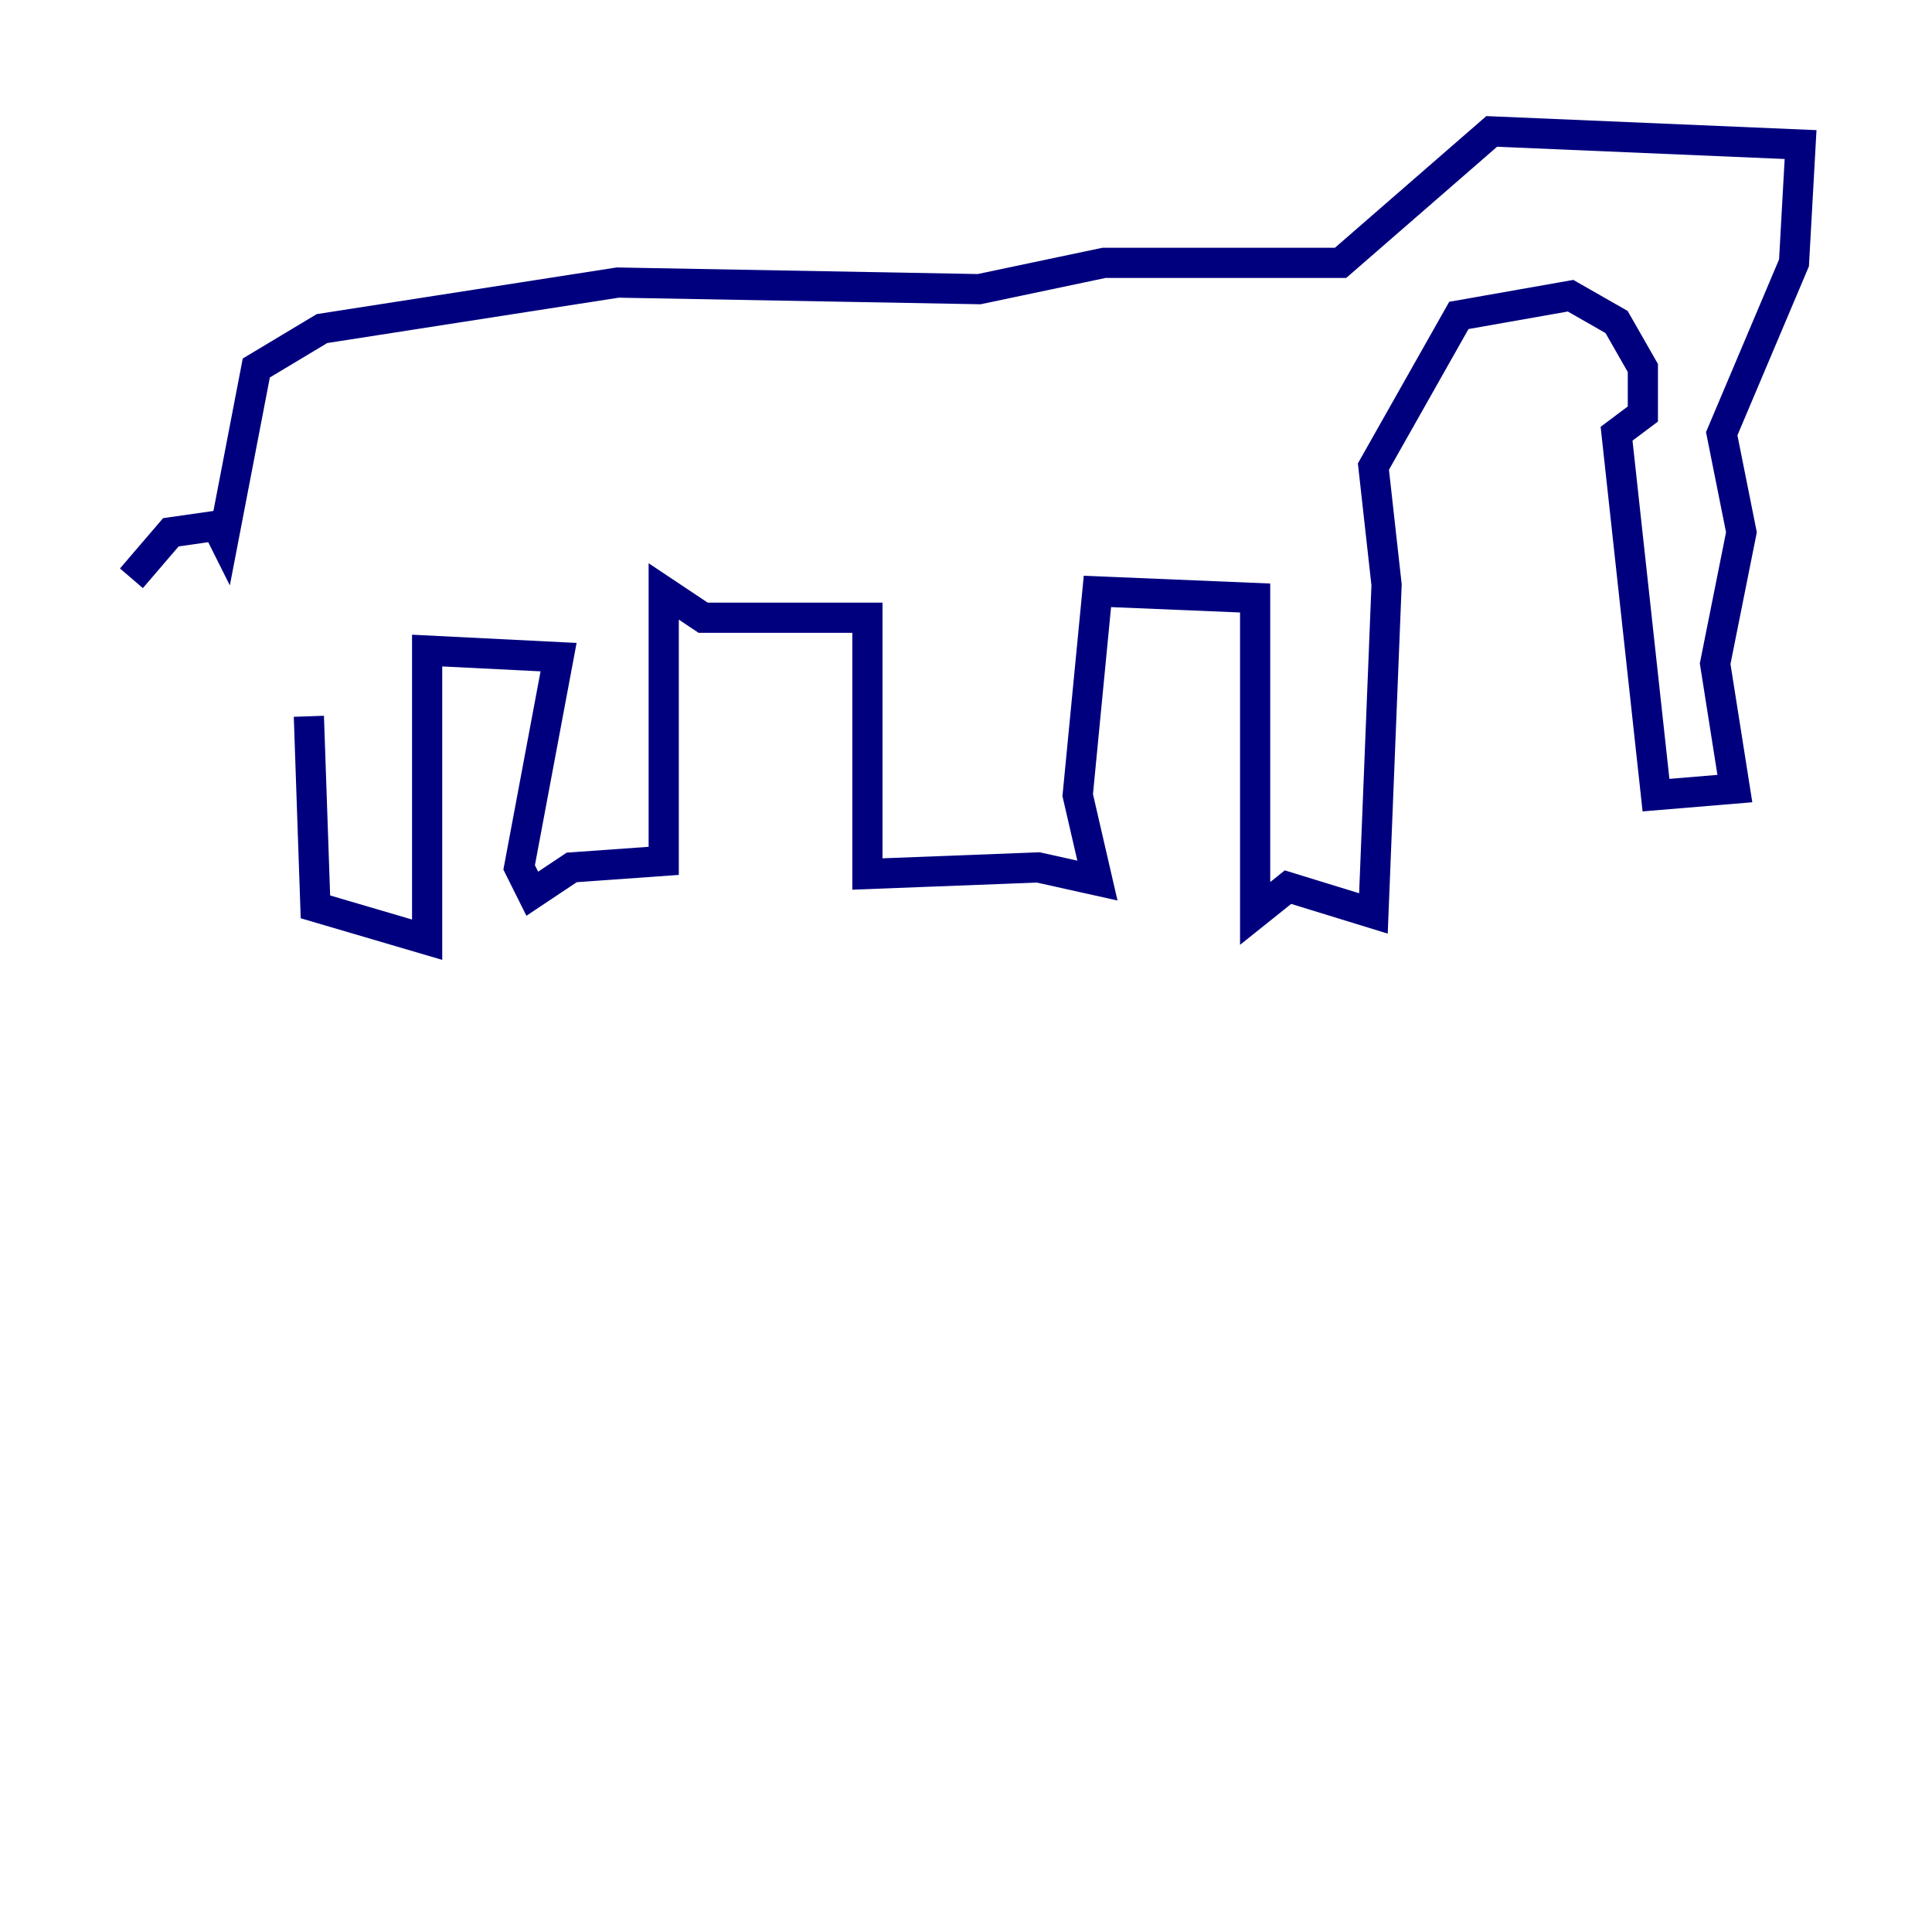 <?xml version="1.0" encoding="utf-8" ?>
<svg baseProfile="tiny" height="128" version="1.2" viewBox="0,0,128,128" width="128" xmlns="http://www.w3.org/2000/svg" xmlns:ev="http://www.w3.org/2001/xml-events" xmlns:xlink="http://www.w3.org/1999/xlink"><defs /><polyline fill="none" points="20.463,47.456 20.898,60.082 28.299,62.258 28.299,43.102 37.007,43.537 34.395,57.469 35.265,59.211 37.878,57.469 43.973,57.034 43.973,39.184 46.585,40.925 57.469,40.925 57.469,57.905 68.789,57.469 72.707,58.34 71.401,52.68 72.707,39.184 83.156,39.619 83.156,60.517 85.333,58.776 90.993,60.517 91.864,38.748 90.993,30.912 96.653,20.898 104.054,19.592 107.102,21.333 108.844,24.381 108.844,27.429 107.102,28.735 109.714,52.68 114.939,52.245 113.633,43.973 115.374,35.265 114.068,28.735 118.857,17.415 119.293,9.578 98.83,8.707 88.816,17.415 73.143,17.415 64.871,19.157 40.925,18.721 21.333,21.769 16.98,24.381 14.803,35.701 14.367,34.83 11.32,35.265 8.707,38.313" stroke="#00007f" stroke-width="2" /></svg>